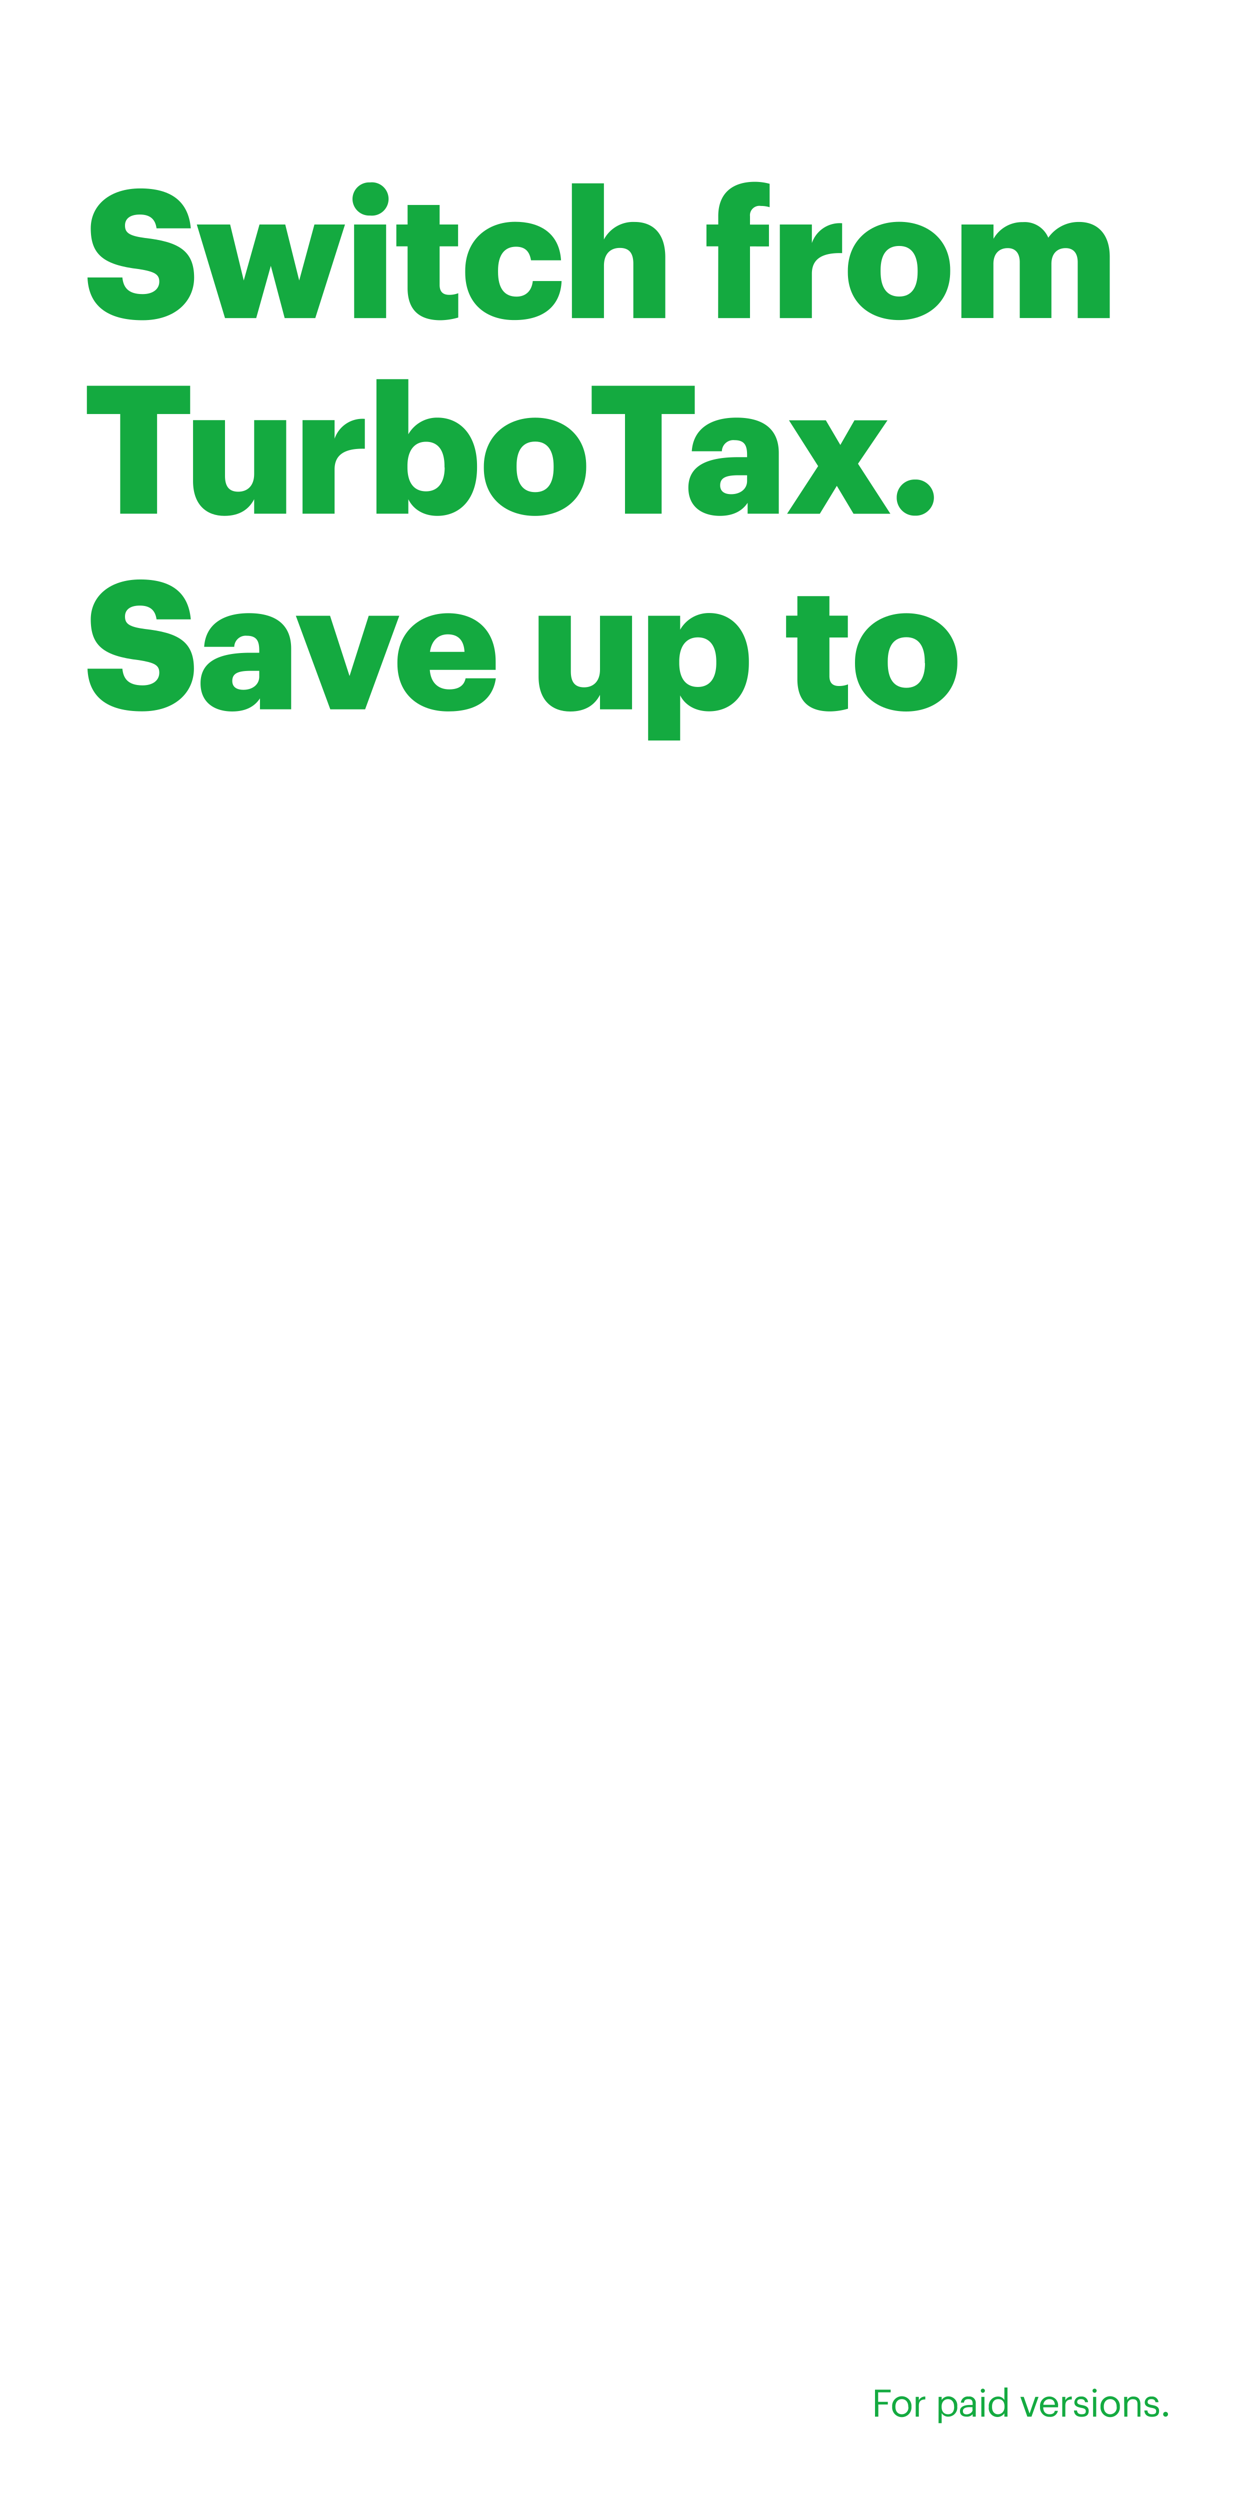 <svg xmlns="http://www.w3.org/2000/svg" viewBox="0 0 300 600"><title>txt</title><g id="Layer_2" data-name="Layer 2"><g id="Headline1"><g id="Rect"><rect width="300" height="600" fill="none"/></g><g id="For_paid_versions." data-name="For paid versions."><path d="M210,573.52h3.76v.64h-3v2.28h2.32v.64H210.8V580H210Z" fill="#14aa40"/><path d="M214.12,577.64v-.07a2.32,2.32,0,1,1,4.63,0v.07a2.32,2.32,0,1,1-4.63,0Zm3.86,0v-.06c0-1.09-.61-1.79-1.54-1.79s-1.54.7-1.54,1.78v.07c0,1.07.58,1.78,1.54,1.78A1.57,1.57,0,0,0,218,577.64Z" fill="#14aa40"/><path d="M219.77,575.25h.75v.84a1.63,1.63,0,0,1,1.55-.92v.7c-.95,0-1.55.34-1.55,1.5V580h-.75Z" fill="#14aa40"/><path d="M225.27,575.25H226V576a1.93,1.93,0,0,1,1.59-.87,2.14,2.14,0,0,1,2.15,2.37v.07a2.18,2.18,0,0,1-2.15,2.43,1.78,1.78,0,0,1-1.59-.86v2.42h-.75Zm3.71,2.39v-.07c0-1.19-.65-1.78-1.45-1.78s-1.54.58-1.54,1.78v.07c0,1.21.63,1.78,1.55,1.78S229,578.79,229,577.64Z" fill="#14aa40"/><path d="M230.39,578.65c0-1.09,1.16-1.46,2.36-1.46h.68v-.34c0-.75-.29-1.06-1-1.06s-1,.27-1.08.84h-.75a1.65,1.65,0,0,1,1.87-1.46,1.51,1.51,0,0,1,1.71,1.68V580h-.74v-.6A1.71,1.71,0,0,1,232,580C231.09,580,230.39,579.62,230.39,578.65Zm3-.34v-.59h-.65c-.95,0-1.64.24-1.64.93,0,.49.24.79.89.79S233.43,579,233.43,578.31Z" fill="#14aa40"/><path d="M235.39,573.77a.49.49,0,0,1,.49-.49.5.5,0,0,1,.5.49.51.51,0,0,1-.5.5A.5.5,0,0,1,235.39,573.77Zm.13,1.48h.75V580h-.75Z" fill="#14aa40"/><path d="M237.31,577.7v-.08a2.23,2.23,0,0,1,2.2-2.45,1.7,1.7,0,0,1,1.54.83v-3h.75v7h-.75v-.81a2,2,0,0,1-1.61.89A2.11,2.11,0,0,1,237.31,577.7Zm3.77-.07v-.07c0-1.2-.58-1.77-1.5-1.77s-1.49.66-1.49,1.8v.07c0,1.19.64,1.76,1.43,1.76S241.08,578.84,241.08,577.63Z" fill="#14aa40"/><path d="M244.89,575.25h.81l1.4,4,1.38-4h.77L247.56,580h-1Z" fill="#14aa40"/><path d="M249.61,577.65v-.07a2.21,2.21,0,0,1,2.2-2.41,2.06,2.06,0,0,1,2.12,2.34v.24h-3.55c0,1.07.55,1.67,1.52,1.67.72,0,1.15-.27,1.25-.82h.74a1.81,1.81,0,0,1-2,1.44A2.21,2.21,0,0,1,249.61,577.65Zm3.56-.5c-.08-1-.58-1.36-1.36-1.36a1.41,1.41,0,0,0-1.4,1.36Z" fill="#14aa40"/><path d="M254.94,575.25h.74v.84a1.64,1.64,0,0,1,1.55-.92v.7c-.94,0-1.55.34-1.55,1.5V580h-.74Z" fill="#14aa40"/><path d="M257.75,578.51h.73c.06.56.35.91,1.11.91s1-.25,1-.75-.37-.66-1.1-.79c-1.23-.23-1.64-.57-1.64-1.39a1.47,1.47,0,0,1,1.59-1.32,1.5,1.5,0,0,1,1.7,1.36h-.72c-.1-.52-.39-.74-1-.74s-.89.27-.89.67.24.6,1.1.75,1.66.4,1.66,1.4-.59,1.43-1.73,1.43S257.8,579.47,257.75,578.51Z" fill="#14aa40"/><path d="M262.21,573.77a.49.49,0,0,1,.49-.49.5.5,0,0,1,.5.49.51.51,0,0,1-.5.5A.5.5,0,0,1,262.21,573.77Zm.13,1.48h.75V580h-.75Z" fill="#14aa40"/><path d="M264.13,577.64v-.07a2.32,2.32,0,1,1,4.63,0v.07a2.32,2.32,0,1,1-4.63,0Zm3.86,0v-.06c0-1.09-.61-1.79-1.54-1.79s-1.54.7-1.54,1.78v.07c0,1.07.58,1.78,1.54,1.78A1.57,1.57,0,0,0,268,577.64Z" fill="#14aa40"/><path d="M269.79,575.25h.74V576a1.61,1.61,0,0,1,1.52-.83c1,0,1.65.53,1.65,1.9V580H273v-3c0-.83-.36-1.19-1.11-1.19a1.24,1.24,0,0,0-1.32,1.28V580h-.74Z" fill="#14aa40"/><path d="M274.65,578.51h.73c.05.56.35.91,1.1.91s1-.25,1-.75-.37-.66-1.1-.79c-1.22-.23-1.64-.57-1.64-1.39a1.47,1.47,0,0,1,1.6-1.32,1.51,1.51,0,0,1,1.7,1.36h-.72c-.11-.52-.4-.74-1-.74s-.89.27-.89.67.23.6,1.09.75,1.66.4,1.66,1.4-.59,1.43-1.73,1.43S274.69,579.47,274.65,578.51Z" fill="#14aa40"/><path d="M279.16,579.43a.58.58,0,1,1,.57.57A.57.57,0,0,1,279.16,579.43Z" fill="#14aa40"/></g><g id="Switch_from_TurboTax._Save_up_to" data-name="Switch from TurboTax. Save up to"><path d="M21,66.59h8.37c.22,2.19,1.21,4,4.86,4,2.53,0,4-1.24,4-3s-1.16-2.41-4.85-3c-8.68-1-11.6-3.61-11.6-9.79,0-5.54,4.55-9.58,11.9-9.58s11.55,3.09,12.11,9.58H37.57c-.3-2.19-1.55-3.31-4-3.31s-3.57,1.07-3.57,2.62c0,1.72.95,2.49,4.77,3C42.59,58,46.59,60,46.59,66.63c0,5.63-4.47,10.23-12.37,10.23C25.63,76.86,21.25,73.25,21,66.59Z" fill="#14aa40"/><path d="M47.23,53.88h8l3.27,13.44,3.78-13.44h6.18l3.35,13.44,3.65-13.44H82.8L75.67,76.34H68.32L65,63.8,61.49,76.34H54Z" fill="#14aa40"/><path d="M84.6,47.78a4,4,0,0,1,4.21-4,4,4,0,1,1,0,7.95A4,4,0,0,1,84.6,47.78Zm.38,6.1h7.69V76.34H85Z" fill="#14aa40"/><path d="M97.82,69.12v-10h-2.7V53.88h2.7V49.19h7.69v4.69h4.43v5.24h-4.43v9.27c0,1.64.82,2.37,2.28,2.37a5.82,5.82,0,0,0,2.19-.39v5.84a16,16,0,0,1-4.25.65C100.66,76.86,97.82,74.41,97.82,69.12Z" fill="#14aa40"/><path d="M111.65,65.39V65c0-7.47,5.37-11.77,12-11.77,5.5,0,10.57,2.41,11,9.24h-7.21c-.35-2.1-1.38-3.26-3.61-3.26-2.71,0-4.3,1.93-4.3,5.71v.34c0,3.91,1.51,5.93,4.43,5.93,2.15,0,3.65-1.29,3.91-3.74h6.91c-.21,5.67-4,9.37-11.29,9.37C116.77,76.86,111.65,73,111.65,65.39Z" fill="#14aa40"/><path d="M137.25,44h7.69V57.48a7.94,7.94,0,0,1,7.39-4.21c4.34,0,7.34,2.71,7.34,8.47v14.6H152V63.28c0-2.53-1-3.78-3.23-3.78s-3.82,1.38-3.82,4.26V76.34h-7.69Z" fill="#14aa40"/><path d="M172.38,59.12h-2.83V53.88h2.83v-2c0-5.58,3.48-8.25,8.81-8.25a13.54,13.54,0,0,1,3.52.48v5.62a7.09,7.09,0,0,0-2.1-.3A2.26,2.26,0,0,0,180,51.9v2h4.55v5.24H180V76.34h-7.65Z" fill="#14aa40"/><path d="M187.16,53.88h7.69v4.46a7.06,7.06,0,0,1,7.26-4.76v7.17c-4.69-.13-7.26,1.33-7.26,4.94V76.34h-7.69Z" fill="#14aa40"/><path d="M203.48,65.39V65c0-7.21,5.37-11.77,12.33-11.77s12.24,4.43,12.24,11.56v.34c0,7.31-5.37,11.69-12.29,11.69S203.48,72.65,203.48,65.39Zm16.75-.13v-.34c0-3.78-1.5-5.89-4.42-5.89s-4.47,2-4.47,5.8v.34c0,3.87,1.5,6,4.47,6S220.23,69,220.23,65.26Z" fill="#14aa40"/><path d="M230.75,53.88h7.69v3.43a7.88,7.88,0,0,1,7.05-4,6.13,6.13,0,0,1,6.1,3.74A8.9,8.9,0,0,1,259,53.27c4.25,0,7.34,2.75,7.34,8.38V76.34h-7.69V62.94c0-2.28-1.11-3.39-2.88-3.39-2.06,0-3.43,1.33-3.43,3.78v13h-7.6V62.94c0-2.28-1.12-3.39-2.88-3.39-2.06,0-3.44,1.33-3.44,3.78v13h-7.69Z" fill="#14aa40"/><path d="M28.85,99.37h-8V92.58H45.64v6.79H37.7v23.92H28.85Z" fill="#14aa40"/><path d="M46.33,115.47V100.83H54v13.4c0,2.53,1,3.78,3.18,3.78S61,116.63,61,113.76V100.83h7.69v22.46H61v-3.48c-1.2,2.32-3.39,4-7.13,4C49.55,123.81,46.33,121.14,46.33,115.47Z" fill="#14aa40"/><path d="M72.61,100.83H80.3v4.46a7.07,7.07,0,0,1,7.26-4.76v7.17c-4.68-.13-7.26,1.33-7.26,4.94v10.65H72.61Z" fill="#14aa40"/><path d="M98,119.81v3.48H90.35V91H98v13.23a7.93,7.93,0,0,1,7-4c5.24,0,9.49,4,9.49,11.64v.34c0,7.73-4.25,11.6-9.53,11.6C101.65,123.81,99.16,122.22,98,119.81Zm8.68-7.6v-.34c0-4-1.72-5.85-4.43-5.85s-4.46,2-4.46,5.8v.35c0,3.82,1.67,5.75,4.46,5.75S106.72,115.9,106.72,112.21Z" fill="#14aa40"/><path d="M116.12,112.34V112c0-7.21,5.37-11.76,12.33-11.76s12.24,4.42,12.24,11.55v.34c0,7.31-5.37,11.69-12.28,11.69S116.12,119.6,116.12,112.34Zm16.75-.13v-.34c0-3.78-1.5-5.89-4.42-5.89s-4.47,2-4.47,5.8v.34c0,3.87,1.51,6,4.47,6S132.87,116,132.87,112.21Z" fill="#14aa40"/><path d="M150,99.37H142V92.58h24.74v6.79h-7.95v23.92H150Z" fill="#14aa40"/><path d="M165.21,117.06c0-5.28,4.47-7.34,11.94-7.34h2.15v-.52c0-2.15-.51-3.56-3-3.56a2.75,2.75,0,0,0-3.05,2.66h-7.22c.35-5.41,4.6-8.07,10.74-8.07s10.14,2.53,10.14,8.5v14.56h-7.48v-2.62c-1.07,1.63-3.05,3.14-6.65,3.14C168.78,123.81,165.21,121.83,165.21,117.06Zm14.09-1.63v-1.37h-2c-3.09,0-4.46.6-4.46,2.44,0,1.29.85,2.11,2.66,2.11C177.67,118.61,179.3,117.36,179.3,115.43Z" fill="#14aa40"/><path d="M196.35,111.87l-7-11h8.85l3.48,5.92,3.39-5.92H213l-7.08,10.43,7.77,12h-8.85l-4-6.7-4.08,6.7h-7.86Z" fill="#14aa40"/><path d="M215.21,119.43a4.28,4.28,0,0,1,4.38-4.34,4.34,4.34,0,1,1,0,8.67A4.27,4.27,0,0,1,215.21,119.43Z" fill="#14aa40"/><path d="M21,160.49h8.37c.22,2.19,1.21,4,4.86,4,2.53,0,4-1.25,4-3.05s-1.16-2.41-4.85-3c-8.68-1-11.6-3.61-11.6-9.79,0-5.54,4.55-9.58,11.9-9.58s11.55,3.09,12.11,9.58H37.57c-.3-2.19-1.55-3.31-4-3.31s-3.57,1.07-3.57,2.62c0,1.72.95,2.49,4.77,3,7.77.86,11.77,2.88,11.77,9.53,0,5.63-4.47,10.23-12.37,10.23C25.63,170.76,21.25,167.15,21,160.49Z" fill="#14aa40"/><path d="M48.13,164c0-5.28,4.47-7.34,11.94-7.34h2.15v-.52c0-2.15-.51-3.56-3-3.56a2.75,2.75,0,0,0-3,2.66H49c.34-5.41,4.6-8.08,10.74-8.08s10.14,2.54,10.14,8.51v14.56H62.39v-2.62c-1.07,1.63-3,3.14-6.66,3.14C51.7,170.76,48.13,168.78,48.13,164Zm14.09-1.63V161h-2c-3.09,0-4.47.6-4.47,2.44,0,1.29.86,2.11,2.67,2.11C60.59,165.56,62.22,164.31,62.22,162.38Z" fill="#14aa40"/><path d="M71,147.78h8.21l4.68,14.47,4.6-14.47h7.34l-8.2,22.46H79.27Z" fill="#14aa40"/><path d="M95.38,159.29v-.35c0-7.21,5.37-11.77,12.15-11.77,6.14,0,11.43,3.53,11.43,11.6v2H103.15c.22,3,1.93,4.68,4.68,4.68,2.54,0,3.61-1.16,3.91-2.66H119c-.69,5.07-4.6,7.95-11.39,7.95C100.53,170.76,95.38,166.63,95.38,159.29Zm16.1-2.84c-.13-2.7-1.46-4.21-4-4.21-2.32,0-3.91,1.51-4.29,4.21Z" fill="#14aa40"/><path d="M129.26,162.42V147.78H137v13.4c0,2.53,1,3.78,3.18,3.78s3.82-1.38,3.82-4.25V147.78h7.69v22.46H144v-3.48c-1.2,2.32-3.39,4-7.13,4C132.48,170.76,129.26,168.09,129.26,162.42Z" fill="#14aa40"/><path d="M155.55,147.78h7.69v3.35a7.91,7.91,0,0,1,7-4c5.24,0,9.49,4,9.49,11.65v.34c0,7.73-4.25,11.6-9.54,11.6-3.39,0-5.84-1.59-6.95-3.83v10.83h-7.69Zm16.36,11.38v-.34c0-4-1.72-5.85-4.42-5.85s-4.47,2-4.47,5.8v.35c0,3.82,1.68,5.75,4.47,5.75S171.91,162.85,171.91,159.16Z" fill="#14aa40"/><path d="M191.37,163V153h-2.71v-5.24h2.71v-4.69h7.69v4.69h4.42V153h-4.42v9.27c0,1.64.81,2.37,2.27,2.37a5.78,5.78,0,0,0,2.19-.39v5.84a16,16,0,0,1-4.25.65C194.2,170.76,191.37,168.31,191.37,163Z" fill="#14aa40"/><path d="M205.2,159.29v-.35c0-7.21,5.37-11.77,12.32-11.77s12.25,4.43,12.25,11.56v.34c0,7.31-5.37,11.69-12.29,11.69S205.2,166.55,205.2,159.29Zm16.75-.13v-.34c0-3.78-1.5-5.89-4.43-5.89s-4.46,2-4.46,5.8v.34c0,3.87,1.5,6,4.46,6S222,162.9,222,159.16Z" fill="#14aa40"/></g></g></g></svg>
